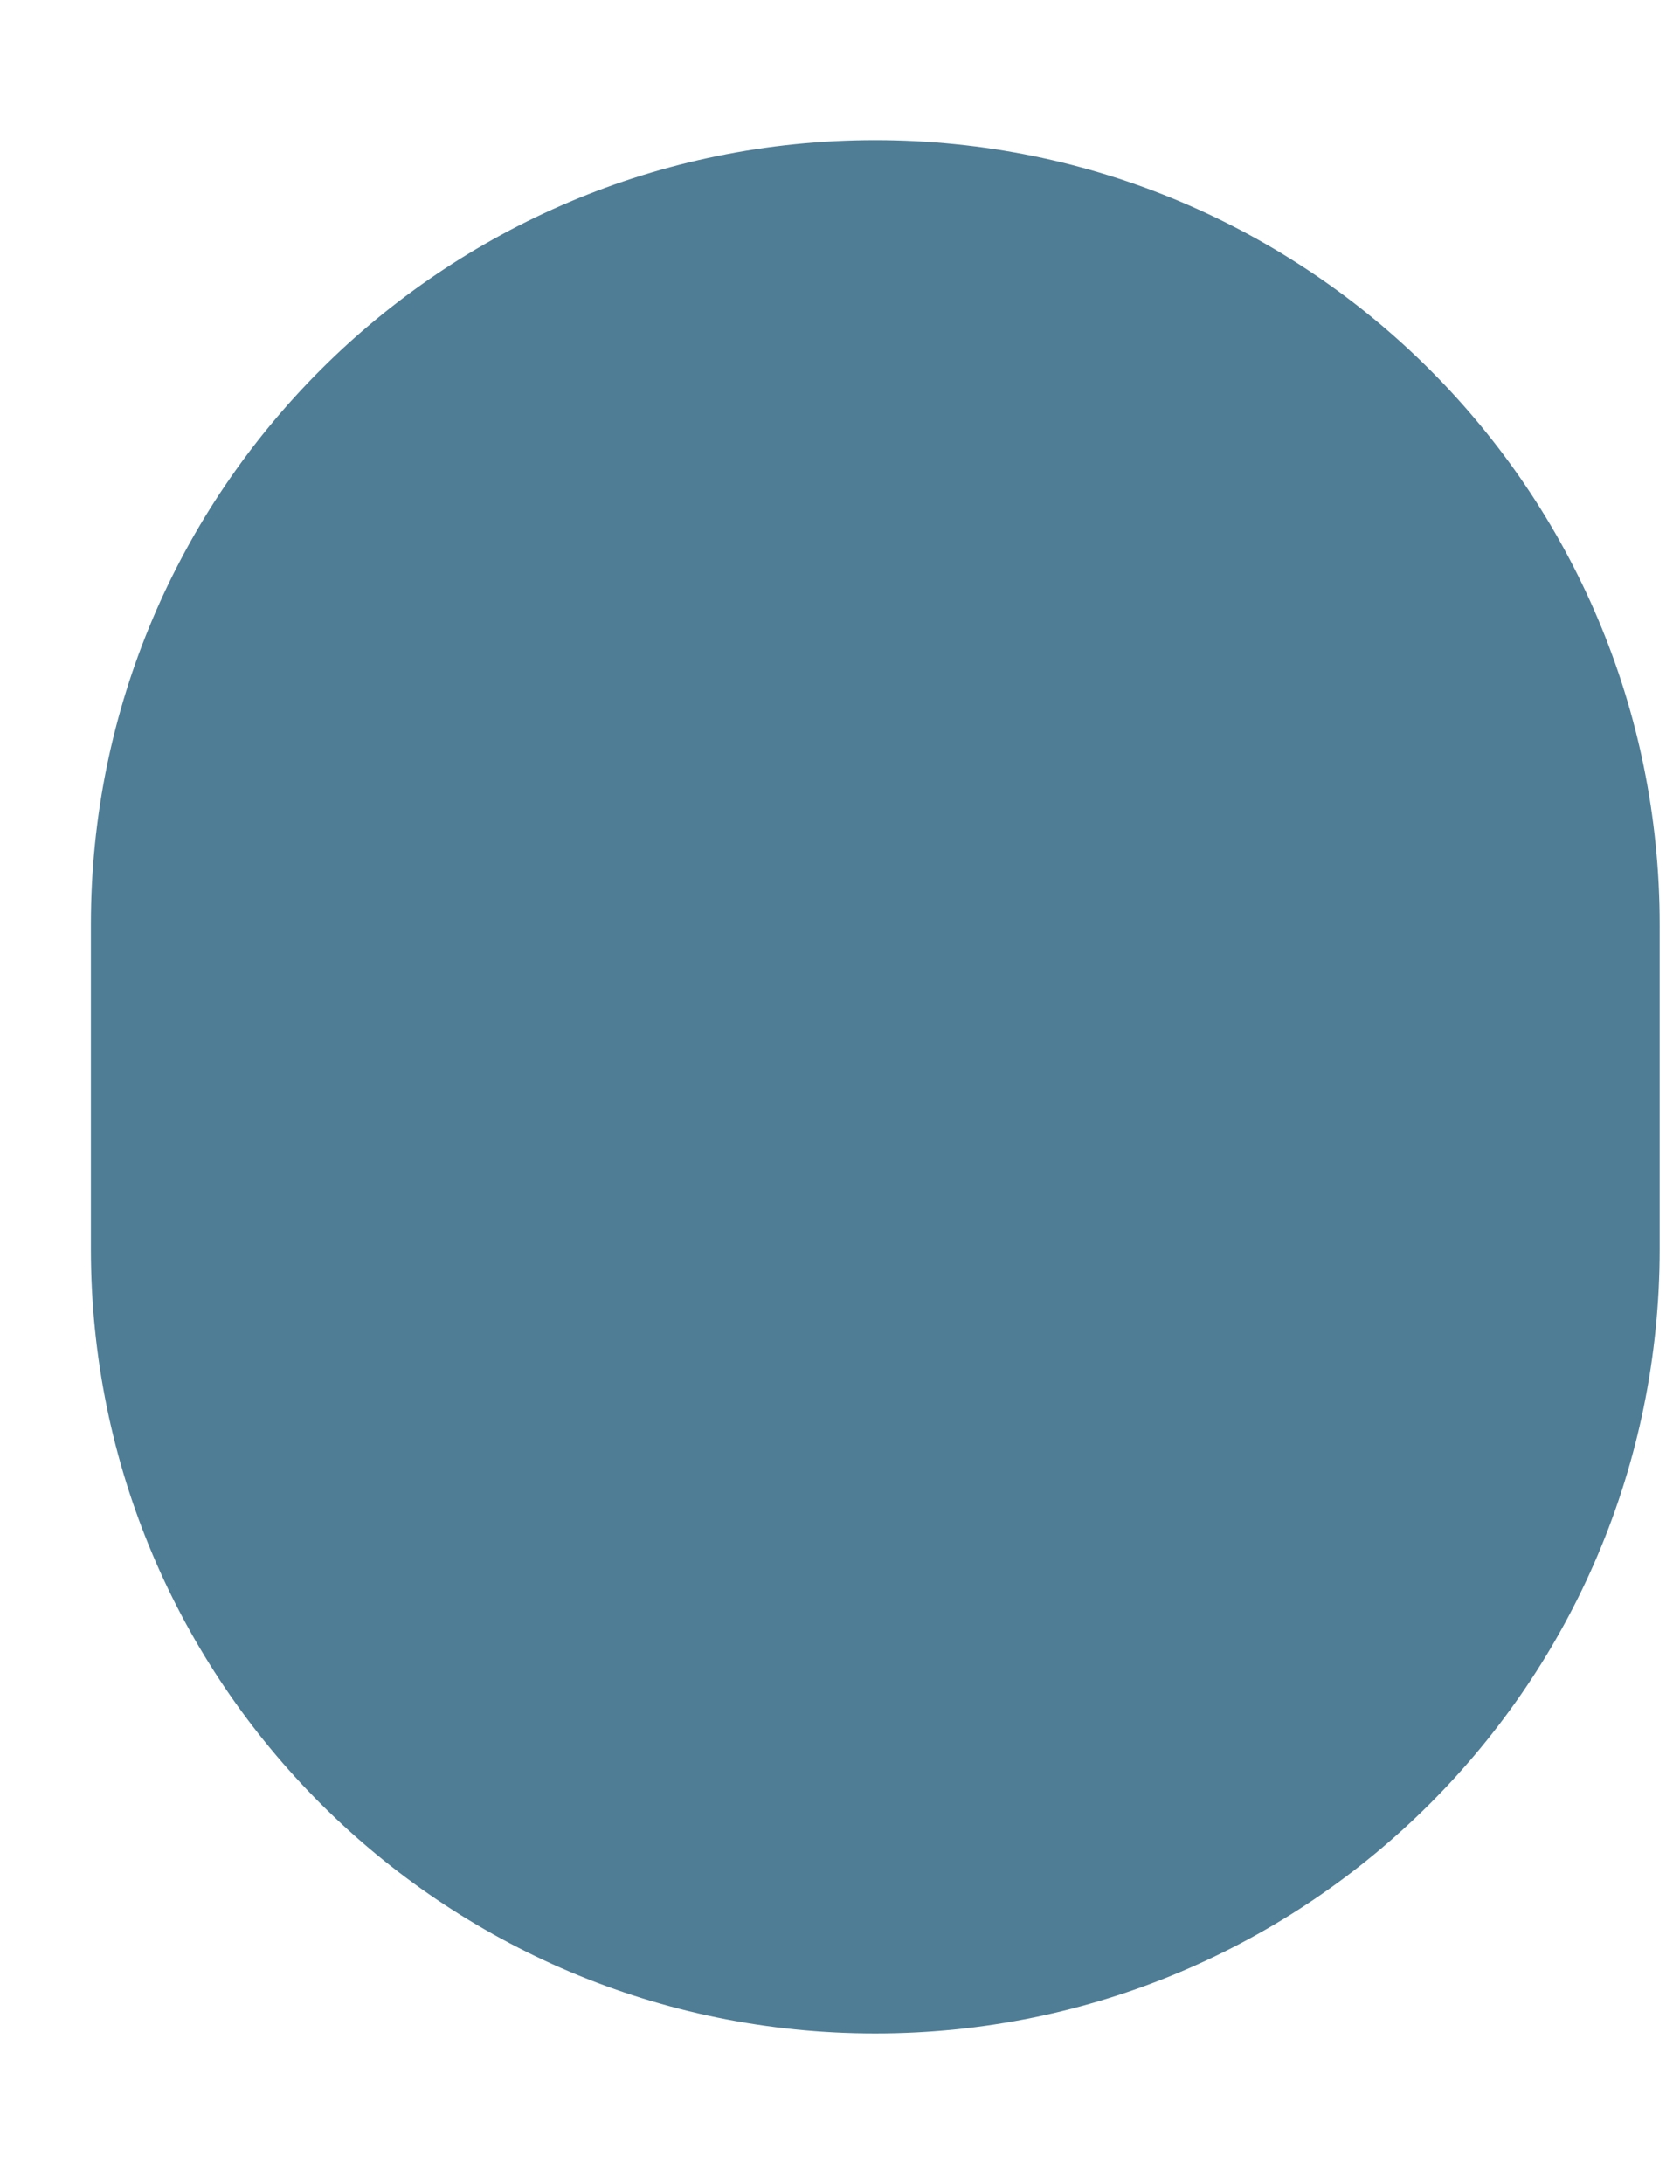 <svg width="10" height="13" viewBox="0 0 10 13" fill="none" xmlns="http://www.w3.org/2000/svg">
<path d="M5.21 0.834C7.789 0.834 9.879 2.924 9.879 5.503L9.879 7.435C9.879 10.013 7.789 12.104 5.21 12.104C2.631 12.104 0.541 10.013 0.541 7.435L0.541 5.503C0.541 2.924 2.631 0.834 5.21 0.834Z" fill="#4F7D96"/>
</svg>
